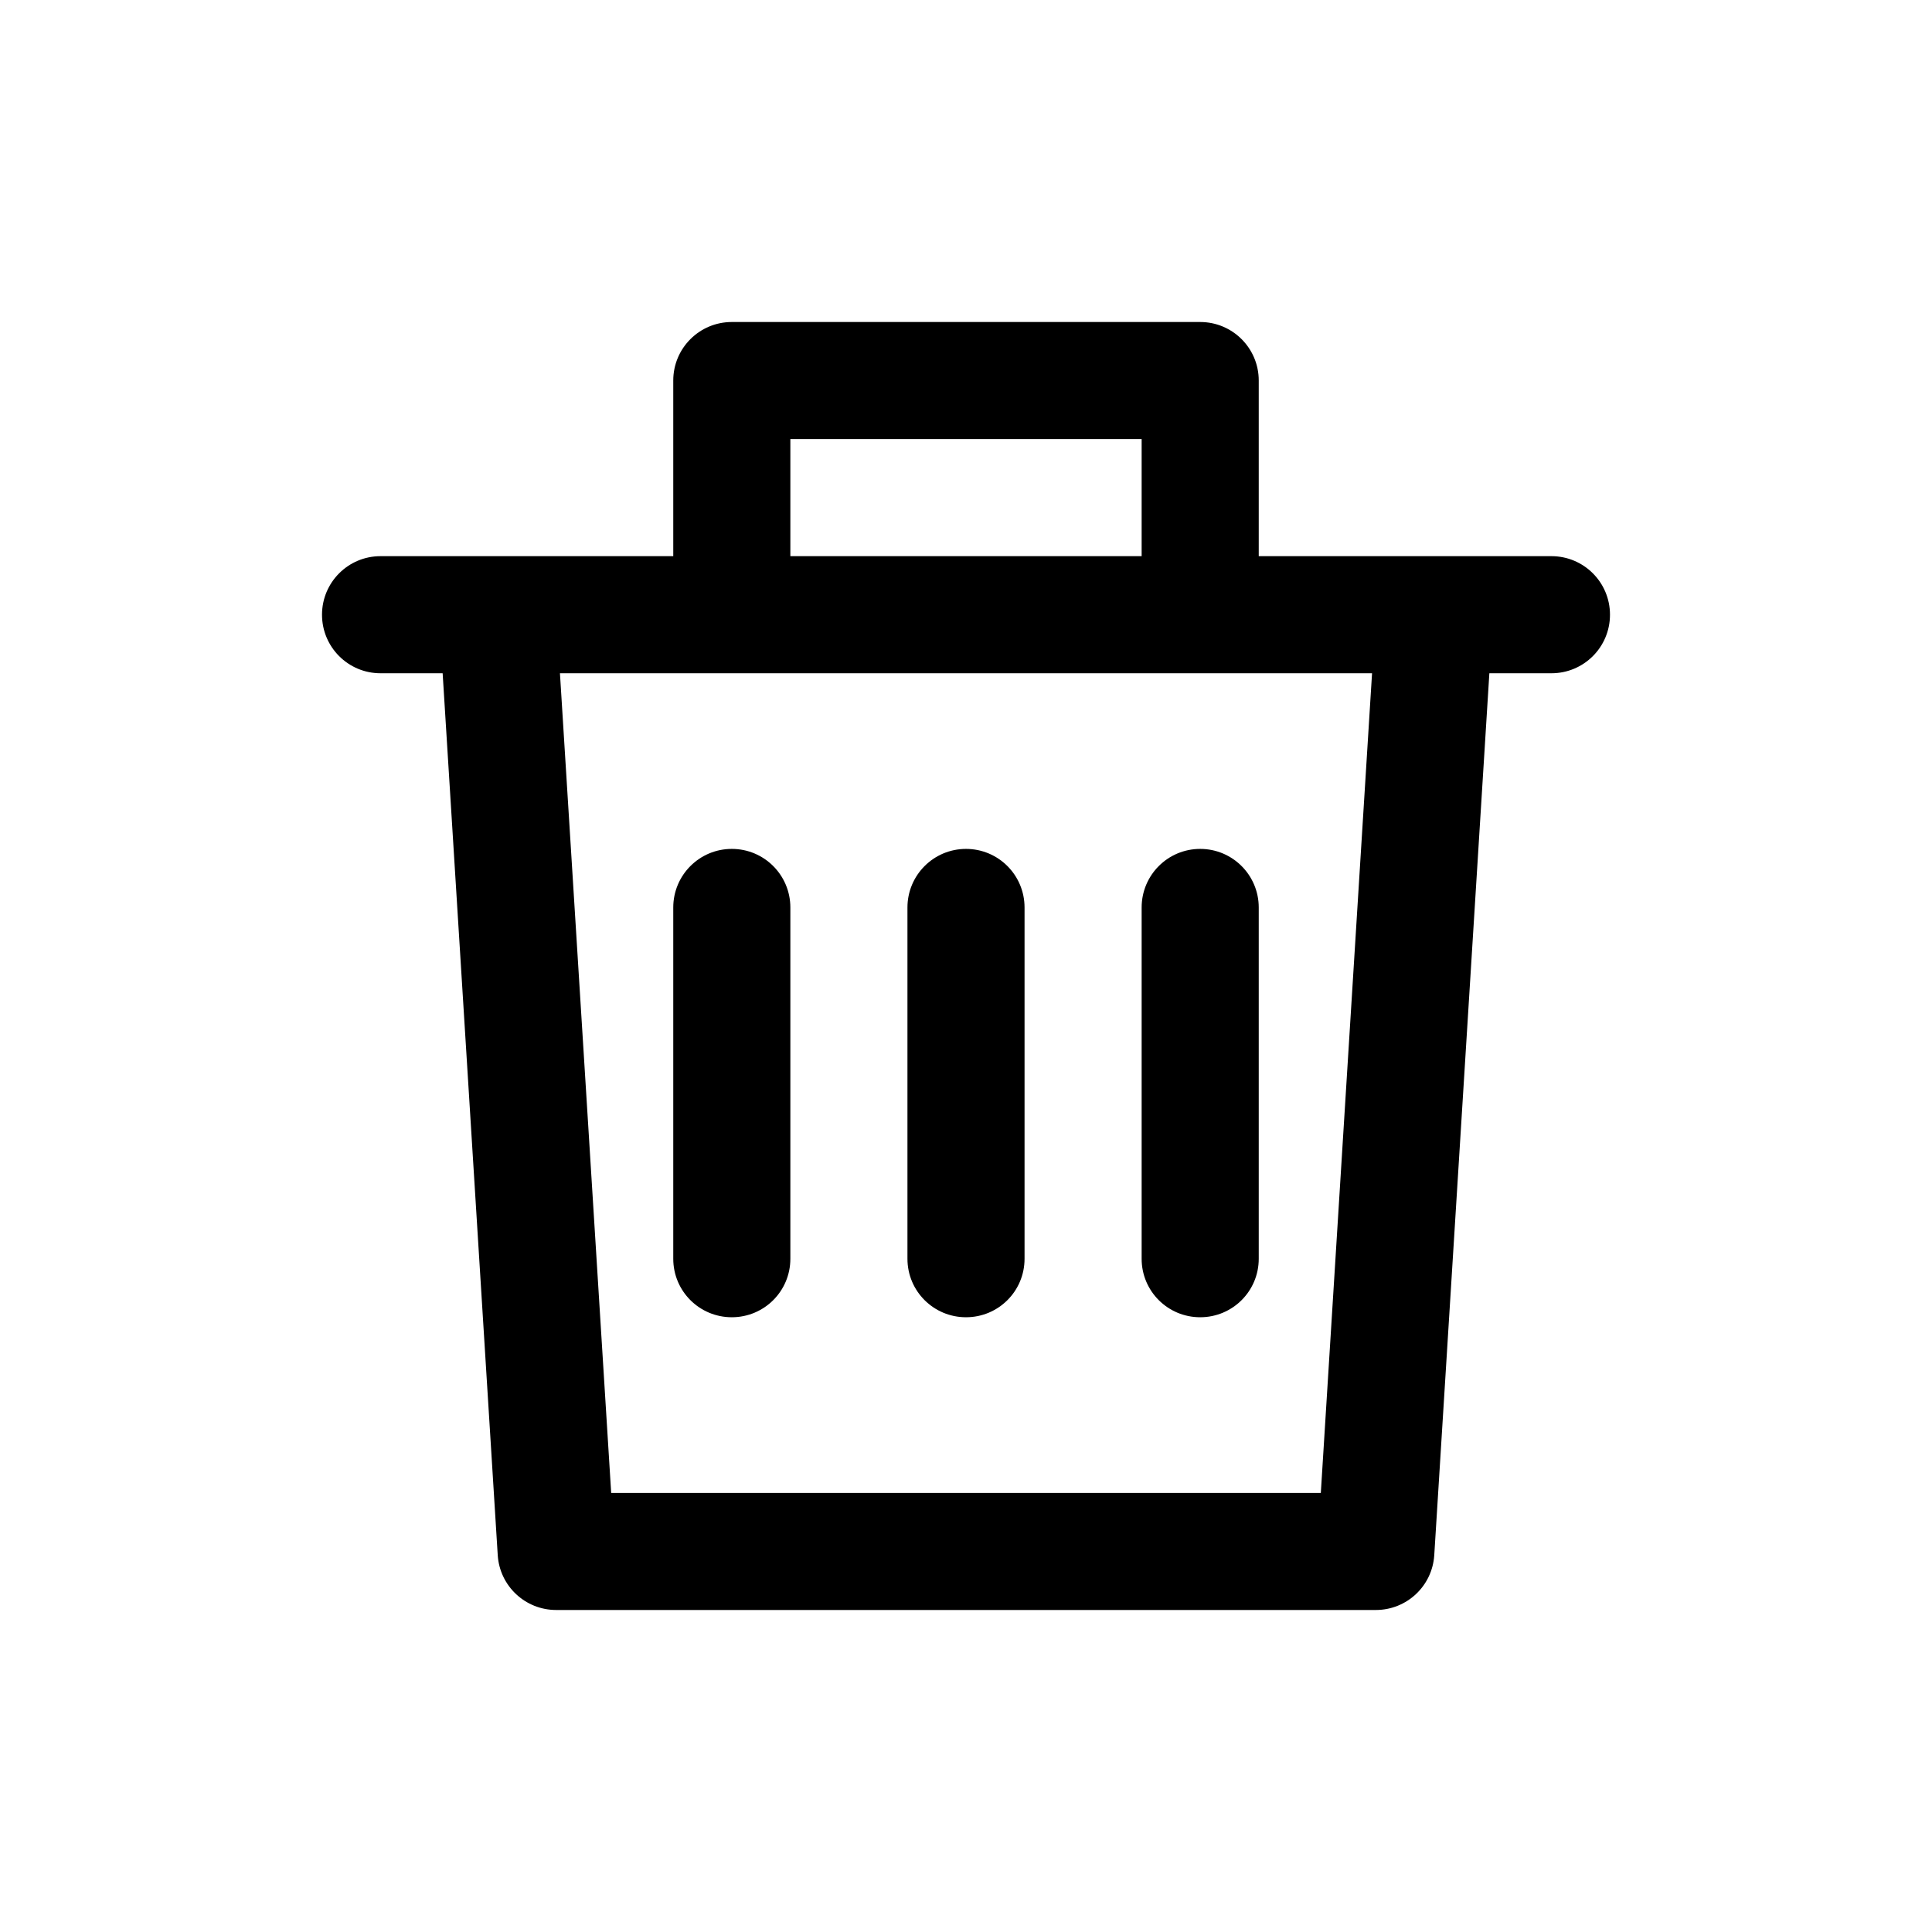 <svg width="46" height="46" viewBox="0 0 46 46" fill="none" xmlns="http://www.w3.org/2000/svg">
<path d="M28.576 7.667C29.346 7.667 29.97 8.29 29.97 9.06V13.242H36.939C37.71 13.242 38.333 13.866 38.333 14.636C38.333 15.407 37.71 16.03 36.939 16.03H35.461L34.149 37.029C34.102 37.763 33.494 38.333 32.758 38.333H13.242C12.506 38.333 11.898 37.763 11.851 37.029L10.539 16.03H9.06C8.29 16.03 7.667 15.407 7.667 14.636C7.667 13.866 8.29 13.242 9.06 13.242H16.03V9.06C16.03 8.29 16.654 7.667 17.424 7.667H28.576ZM32.668 16.03H13.332L14.552 35.546H31.448L32.668 16.03ZM17.424 20.212C18.195 20.212 18.818 20.836 18.818 21.607V29.971C18.818 30.742 18.195 31.363 17.424 31.363C16.654 31.363 16.03 30.742 16.03 29.971V21.607C16.03 20.836 16.654 20.212 17.424 20.212ZM23 20.212C23.771 20.212 24.394 20.836 24.394 21.607V29.971C24.394 30.742 23.771 31.363 23 31.363C22.23 31.363 21.606 30.742 21.606 29.971V21.607C21.606 20.836 22.23 20.212 23 20.212ZM28.576 20.212C29.346 20.212 29.97 20.836 29.97 21.607V29.971C29.97 30.742 29.346 31.363 28.576 31.363C27.805 31.363 27.182 30.742 27.182 29.971V21.607C27.182 20.836 27.805 20.212 28.576 20.212ZM27.182 10.454H18.818V13.242H27.182V10.454Z" fill="black"/>
</svg>
